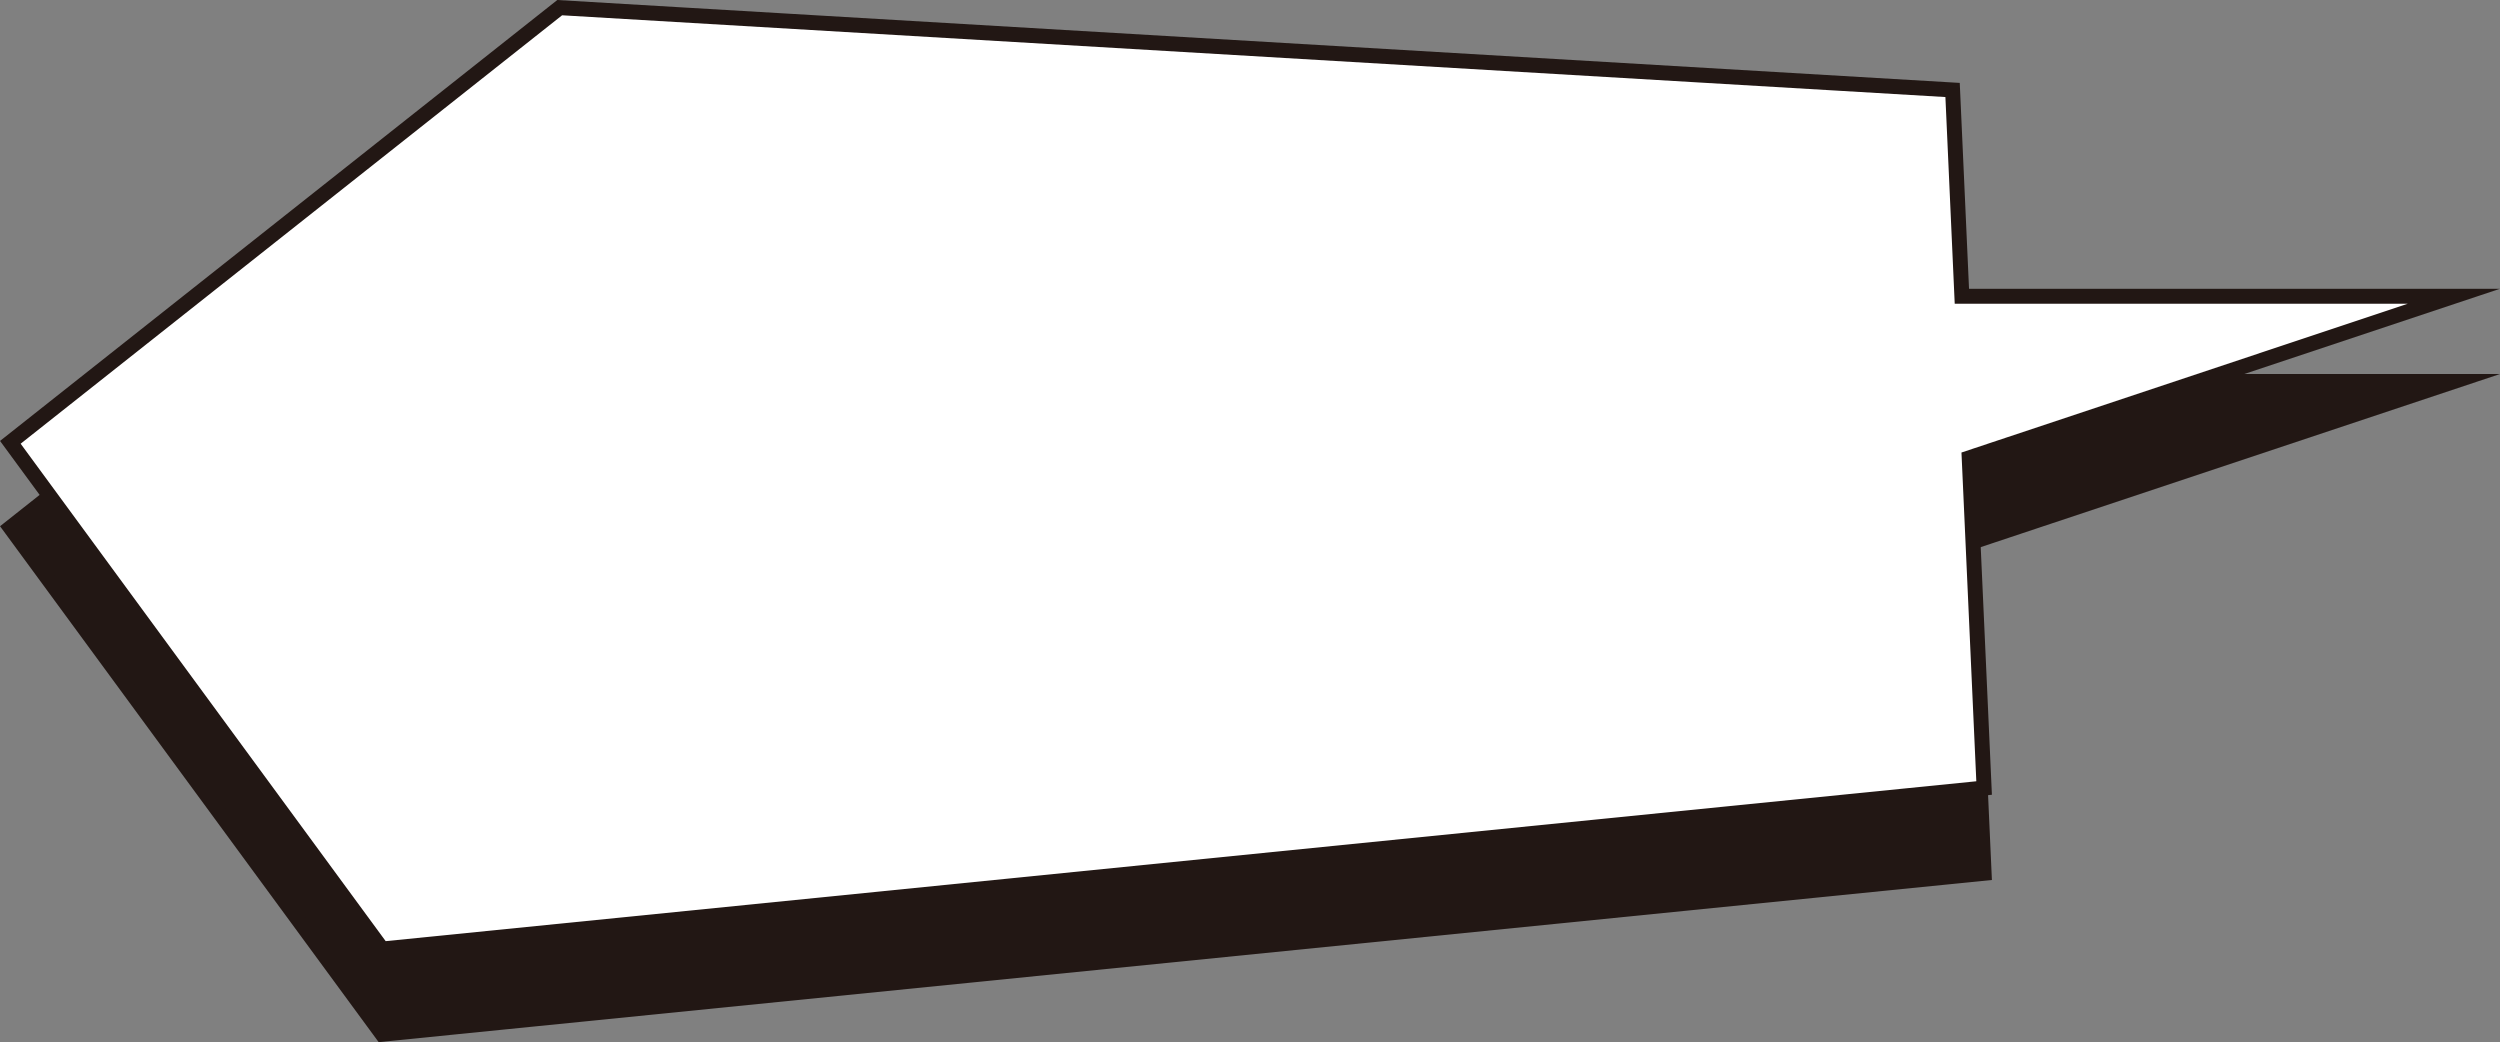 <svg xmlns="http://www.w3.org/2000/svg" viewBox="0 0 454.31 189.39">
  <rect x="0" y="0" width="454.31" height="189.39" fill="#808080" stroke="none"/>
  <g>
    <polygon points="445.92 69.33 356.52 69.33 354.83 31.84 101.71 16.89 1.88 95.88 69.45 187.95 360.56 158.69 357.85 98.69 445.92 69.33" fill="#221714" stroke="#221714" stroke-miterlimit="10" stroke-width="2.72"/>
    <polygon points="445.92 53.84 356.52 53.84 354.83 16.35 101.71 1.39 1.88 80.38 69.45 172.46 360.56 143.2 357.85 83.2 445.92 53.84" fill="#fff" stroke="#221714" stroke-miterlimit="10" stroke-width="2.72"/>
  </g>
</svg>

